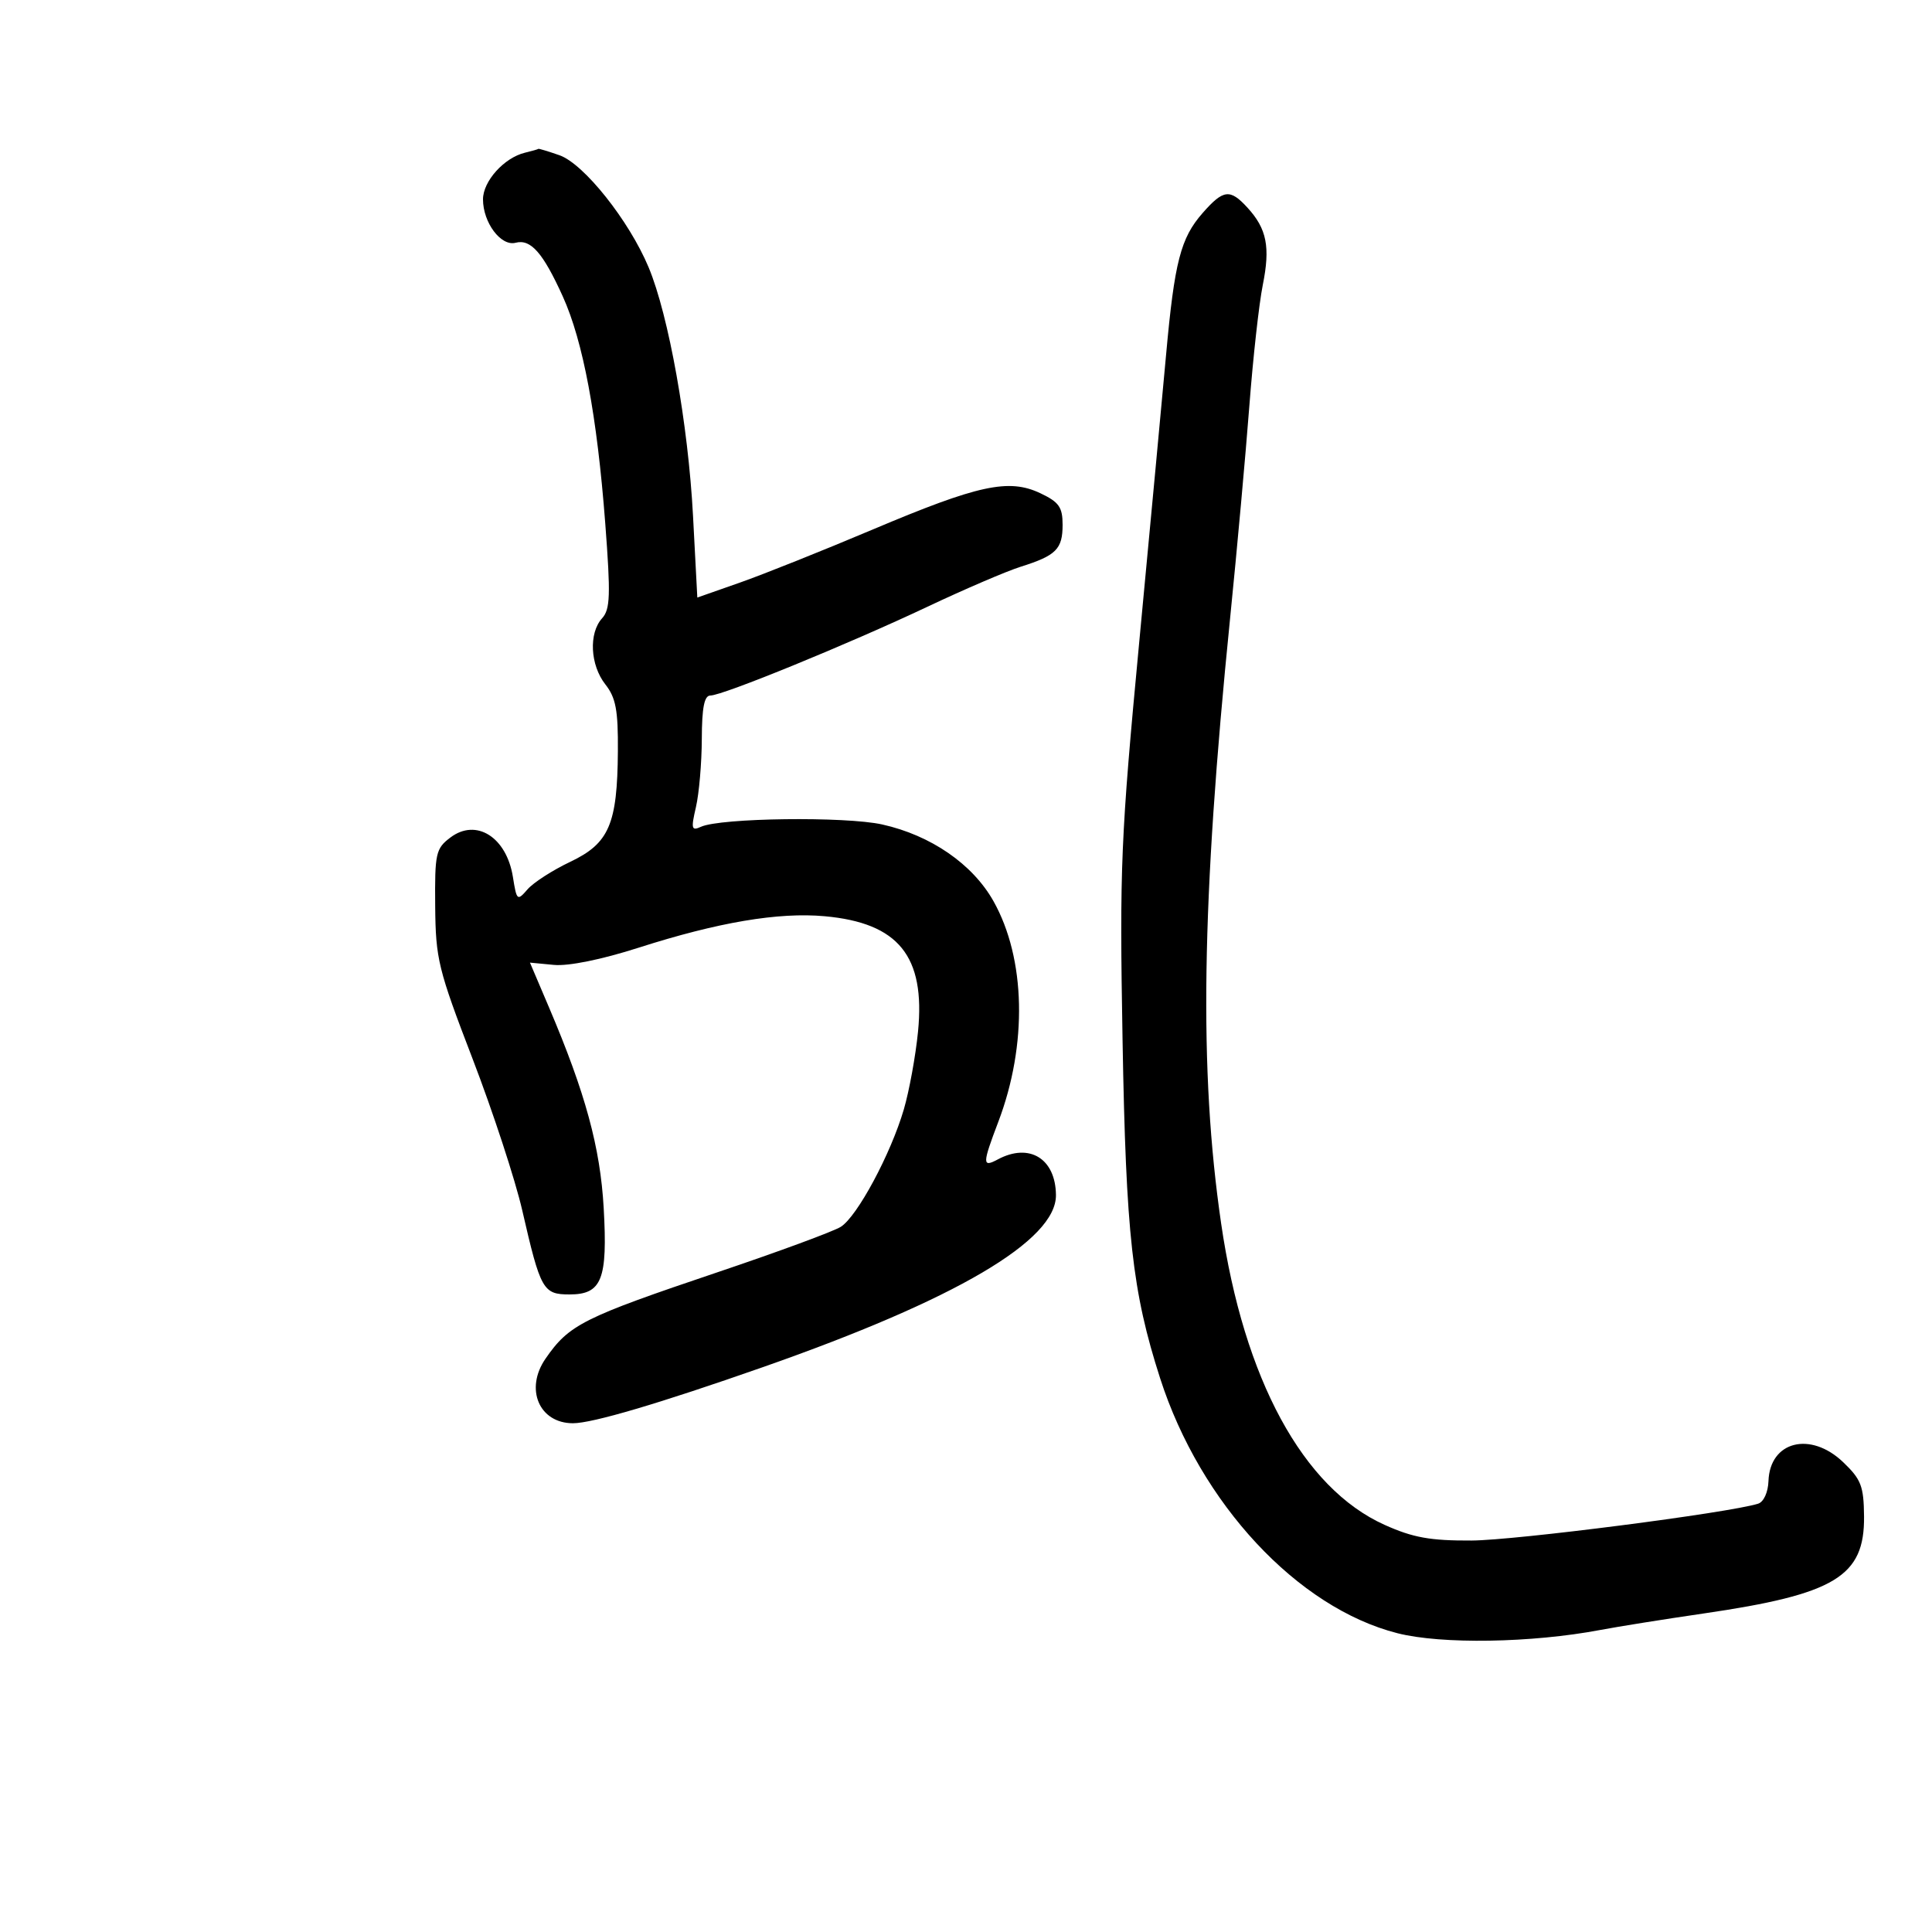 <svg xmlns="http://www.w3.org/2000/svg" width="300" height="300" viewBox="0 0 300 300" version="1.1">
	<path d="M 81.500 23.716 C 78.275 24.496, 75 28.142, 75 30.952 C 75 34.572, 77.789 38.289, 80.060 37.695 C 82.412 37.080, 84.309 39.237, 87.388 46.027 C 90.540 52.979, 92.714 64.593, 93.982 81.250 C 94.834 92.441, 94.761 94.606, 93.490 96.011 C 91.393 98.328, 91.639 103.271, 94 106.273 C 95.628 108.343, 95.990 110.274, 95.944 116.658 C 95.862 127.997, 94.584 130.960, 88.539 133.828 C 85.810 135.122, 82.830 137.043, 81.917 138.095 C 80.319 139.938, 80.234 139.866, 79.644 136.173 C 78.654 129.983, 73.953 127.017, 69.938 130.048 C 67.666 131.764, 67.505 132.488, 67.576 140.695 C 67.647 148.922, 68.028 150.479, 73.383 164.412 C 76.535 172.614, 80.002 183.189, 81.087 187.912 C 83.938 200.324, 84.318 201, 88.443 201 C 93.451 201, 94.369 198.674, 93.741 187.578 C 93.210 178.178, 90.900 169.704, 85.248 156.423 L 82.291 149.475 86.006 149.829 C 88.272 150.045, 93.412 149.001, 99.186 147.151 C 111.502 143.206, 120.883 141.621, 128.060 142.272 C 139.524 143.311, 143.704 148.477, 142.551 160.177 C 142.178 163.967, 141.183 169.414, 140.341 172.284 C 138.302 179.227, 133.109 188.896, 130.555 190.502 C 129.425 191.213, 120.850 194.374, 111.500 197.526 C 90.488 204.610, 88.374 205.671, 84.709 210.973 C 81.456 215.679, 83.718 221, 88.971 221 C 91.985 221, 102.342 217.940, 118.500 212.276 C 148.432 201.783, 164.041 192.612, 163.968 185.563 C 163.909 179.897, 159.842 177.408, 154.934 180.035 C 152.515 181.330, 152.522 180.760, 155.009 174.216 C 159.570 162.217, 159.280 148.852, 154.266 139.932 C 151.034 134.182, 144.548 129.709, 137 128.026 C 131.282 126.750, 111.866 126.998, 108.839 128.385 C 107.373 129.057, 107.282 128.698, 108.065 125.323 C 108.553 123.220, 108.963 118.463, 108.976 114.750 C 108.993 109.860, 109.361 108, 110.312 108 C 112.210 108, 131.772 99.999, 144 94.220 C 149.775 91.491, 156.300 88.692, 158.500 87.999 C 164 86.267, 165 85.266, 165 81.491 C 165 78.755, 164.444 77.964, 161.555 76.593 C 156.645 74.263, 151.940 75.281, 135.500 82.229 C 127.800 85.483, 118.526 89.190, 114.890 90.466 L 108.280 92.786 107.614 80.143 C 106.864 65.905, 103.841 48.978, 100.713 41.500 C 97.682 34.255, 90.656 25.424, 86.874 24.106 C 85.129 23.498, 83.656 23.052, 83.601 23.116 C 83.545 23.180, 82.600 23.450, 81.500 23.716 M 186.738 33.085 C 183.330 36.969, 182.381 40.644, 181.077 55 C 180.503 61.325, 178.632 81.350, 176.918 99.500 C 174.018 130.221, 173.838 134.502, 174.310 161.500 C 174.838 191.744, 175.815 200.546, 180.138 214 C 186.390 233.457, 201.470 249.659, 217 253.607 C 223.834 255.344, 237.845 255.118, 248.500 253.099 C 251.250 252.578, 258.450 251.429, 264.500 250.546 C 284.973 247.557, 289.538 244.798, 289.448 235.465 C 289.402 230.765, 288.998 229.715, 286.207 227.047 C 281.130 222.195, 274.828 223.785, 274.608 229.973 C 274.546 231.730, 273.865 233.219, 273 233.492 C 268.479 234.917, 235.326 239.180, 228.500 239.213 C 222.084 239.245, 219.411 238.763, 215 236.780 C 202.326 231.084, 193.146 214.162, 189.620 190 C 186.162 166.308, 186.547 140.291, 191.010 96 C 192.091 85.275, 193.437 70.425, 194.001 63 C 194.566 55.575, 195.502 47.141, 196.083 44.257 C 197.271 38.360, 196.711 35.528, 193.711 32.250 C 190.995 29.282, 189.967 29.405, 186.738 33.085" stroke="none" fill="black" fill-rule="evenodd"/>
</svg>